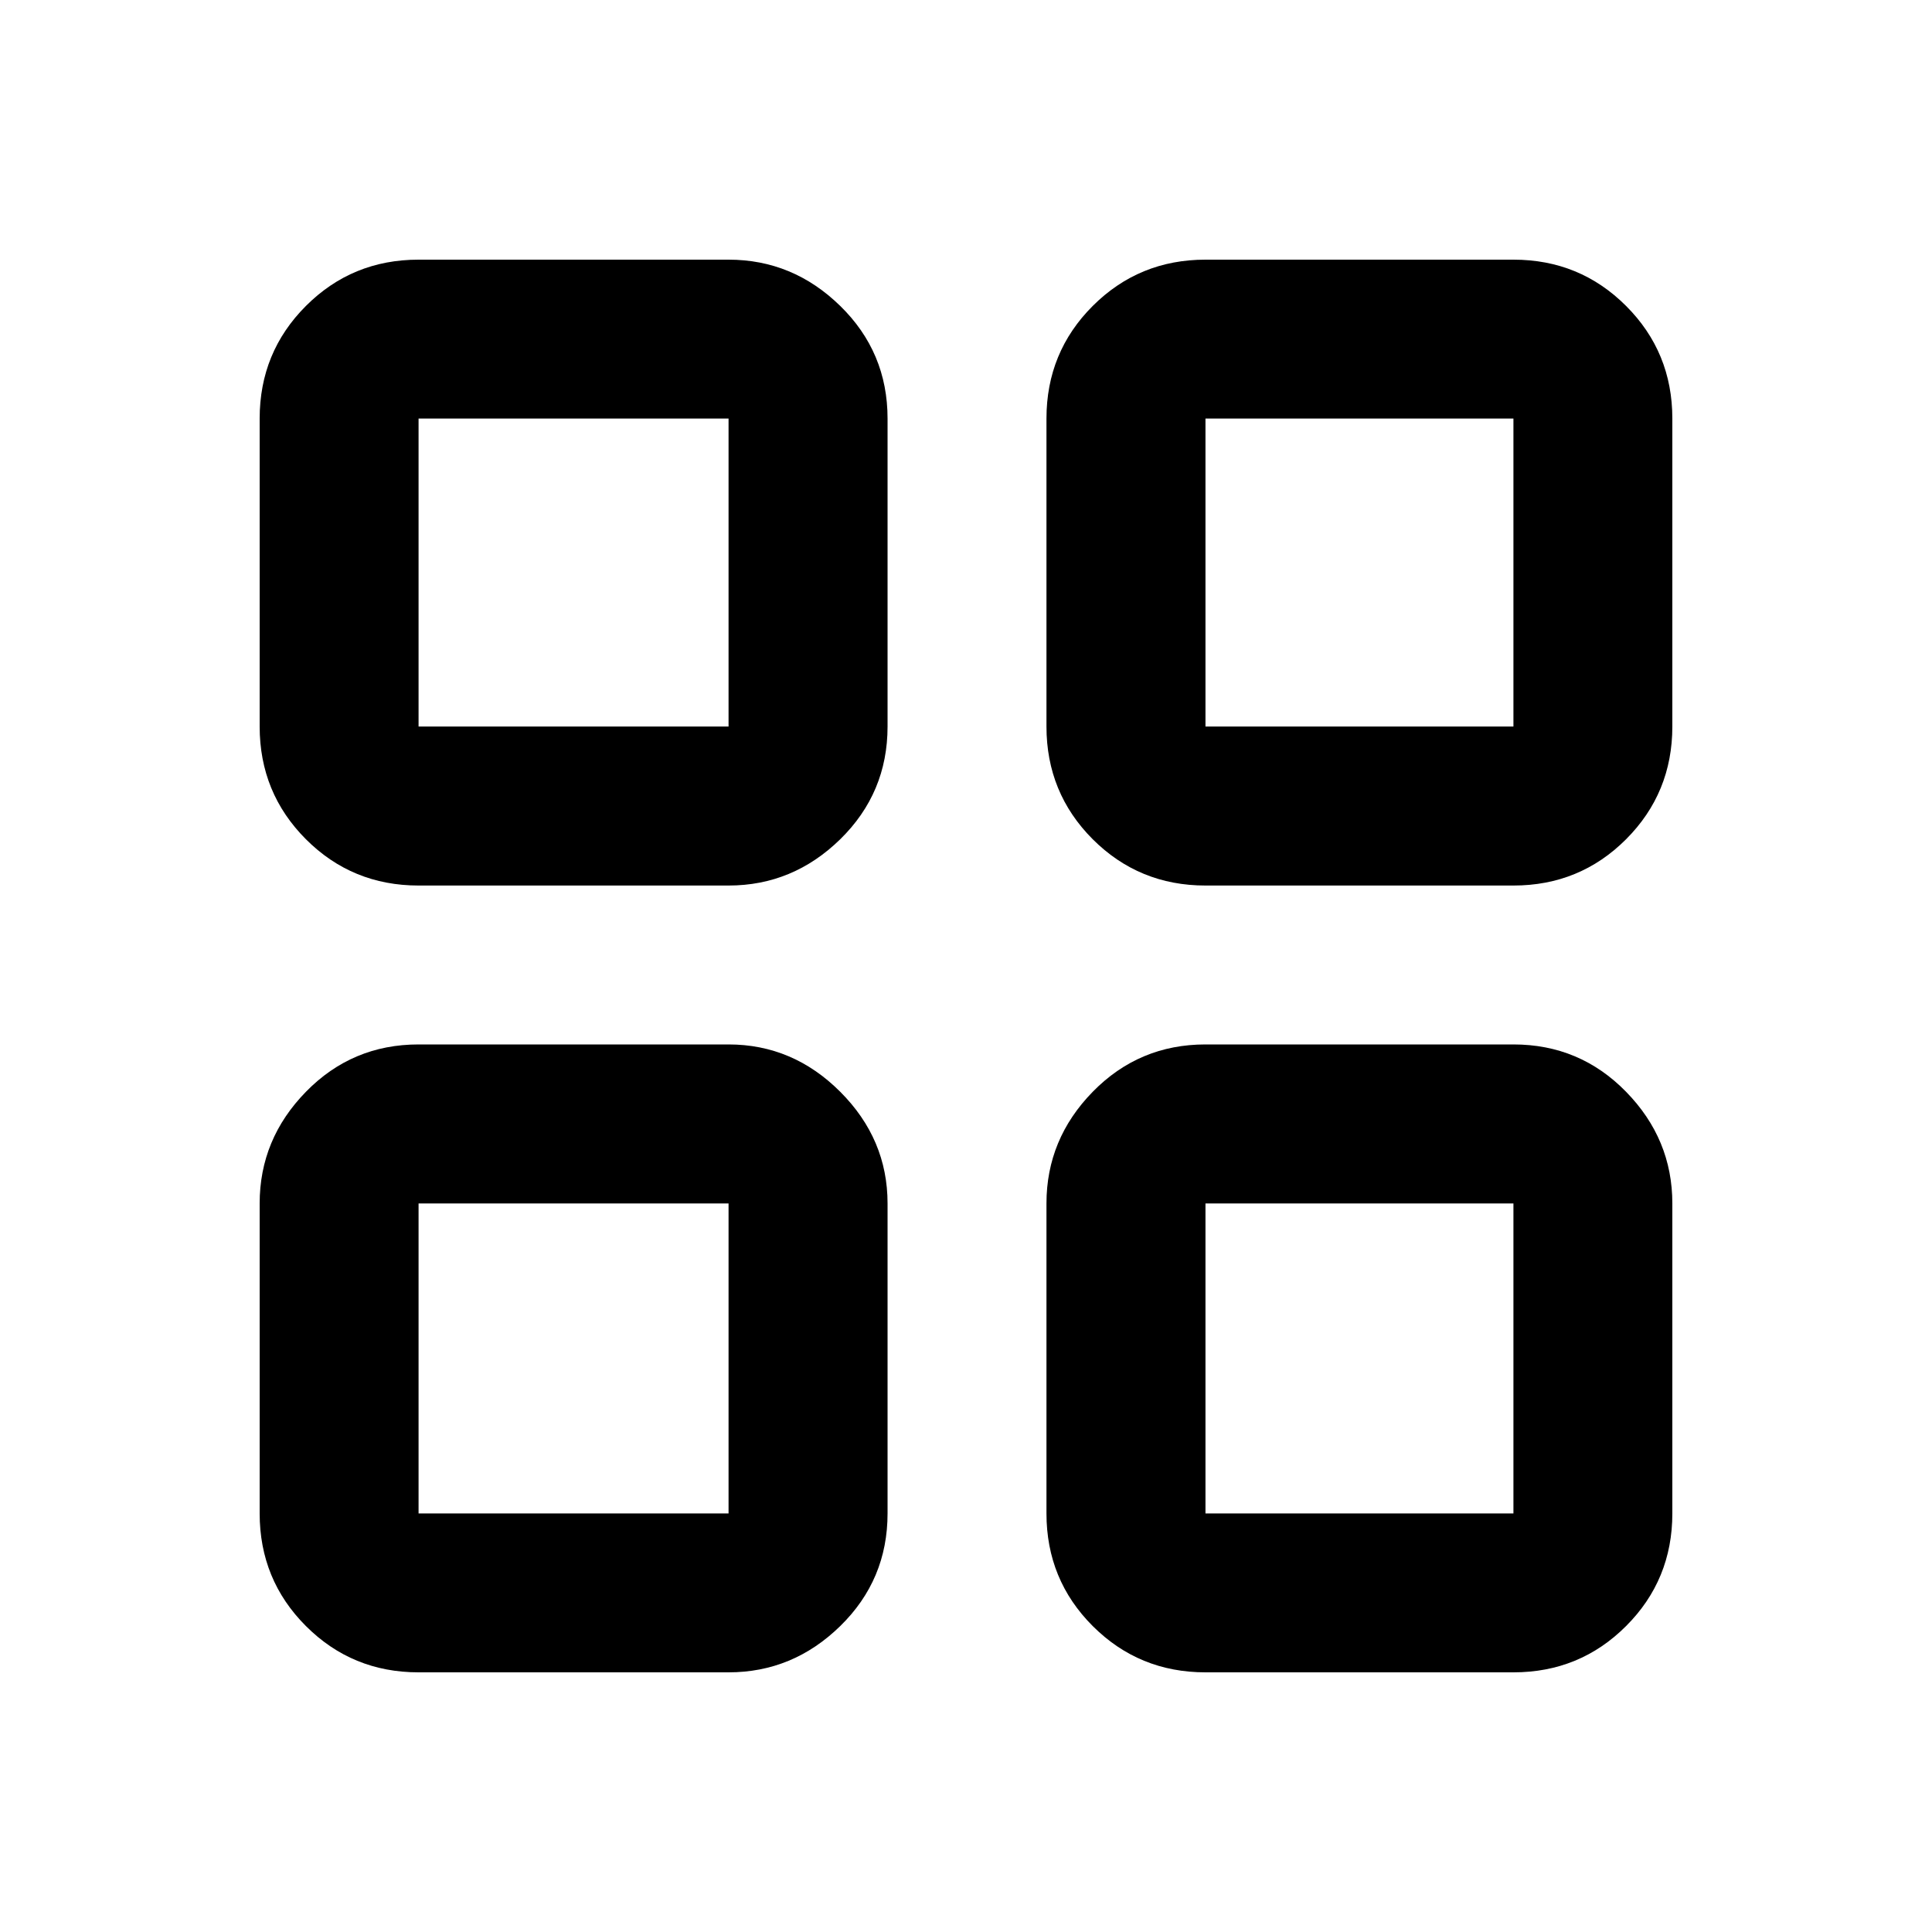<svg xmlns="http://www.w3.org/2000/svg" height="20" width="20"><path d="M4.333 9.167q-.687 0-1.166-.479-.479-.48-.479-1.167V4.333q0-.687.479-1.166.479-.479 1.166-.479h3.209q.666 0 1.156.479.49.479.49 1.166v3.188q0 .687-.49 1.167-.49.479-1.156.479Zm0 8.145q-.687 0-1.166-.479-.479-.479-.479-1.166v-3.209q0-.666.479-1.156.479-.49 1.166-.49h3.209q.666 0 1.156.49.49.49.49 1.156v3.209q0 .687-.49 1.166-.49.479-1.156.479Zm8.146-8.145q-.687 0-1.167-.479-.479-.48-.479-1.167V4.333q0-.687.479-1.166.48-.479 1.167-.479h3.188q.687 0 1.166.479.479.479.479 1.166v3.188q0 .687-.479 1.167-.479.479-1.166.479Zm0 8.145q-.687 0-1.167-.479-.479-.479-.479-1.166v-3.209q0-.666.479-1.156.48-.49 1.167-.49h3.188q.687 0 1.166.49.479.49.479 1.156v3.209q0 .687-.479 1.166-.479.479-1.166.479ZM4.333 7.521h3.209V4.333H4.333Zm8.146 0h3.188V4.333h-3.188Zm0 8.146h3.188v-3.209h-3.188Zm-8.146 0h3.209v-3.209H4.333Zm8.146-8.146Zm0 4.937Zm-4.937 0Zm0-4.937Z"/></svg>